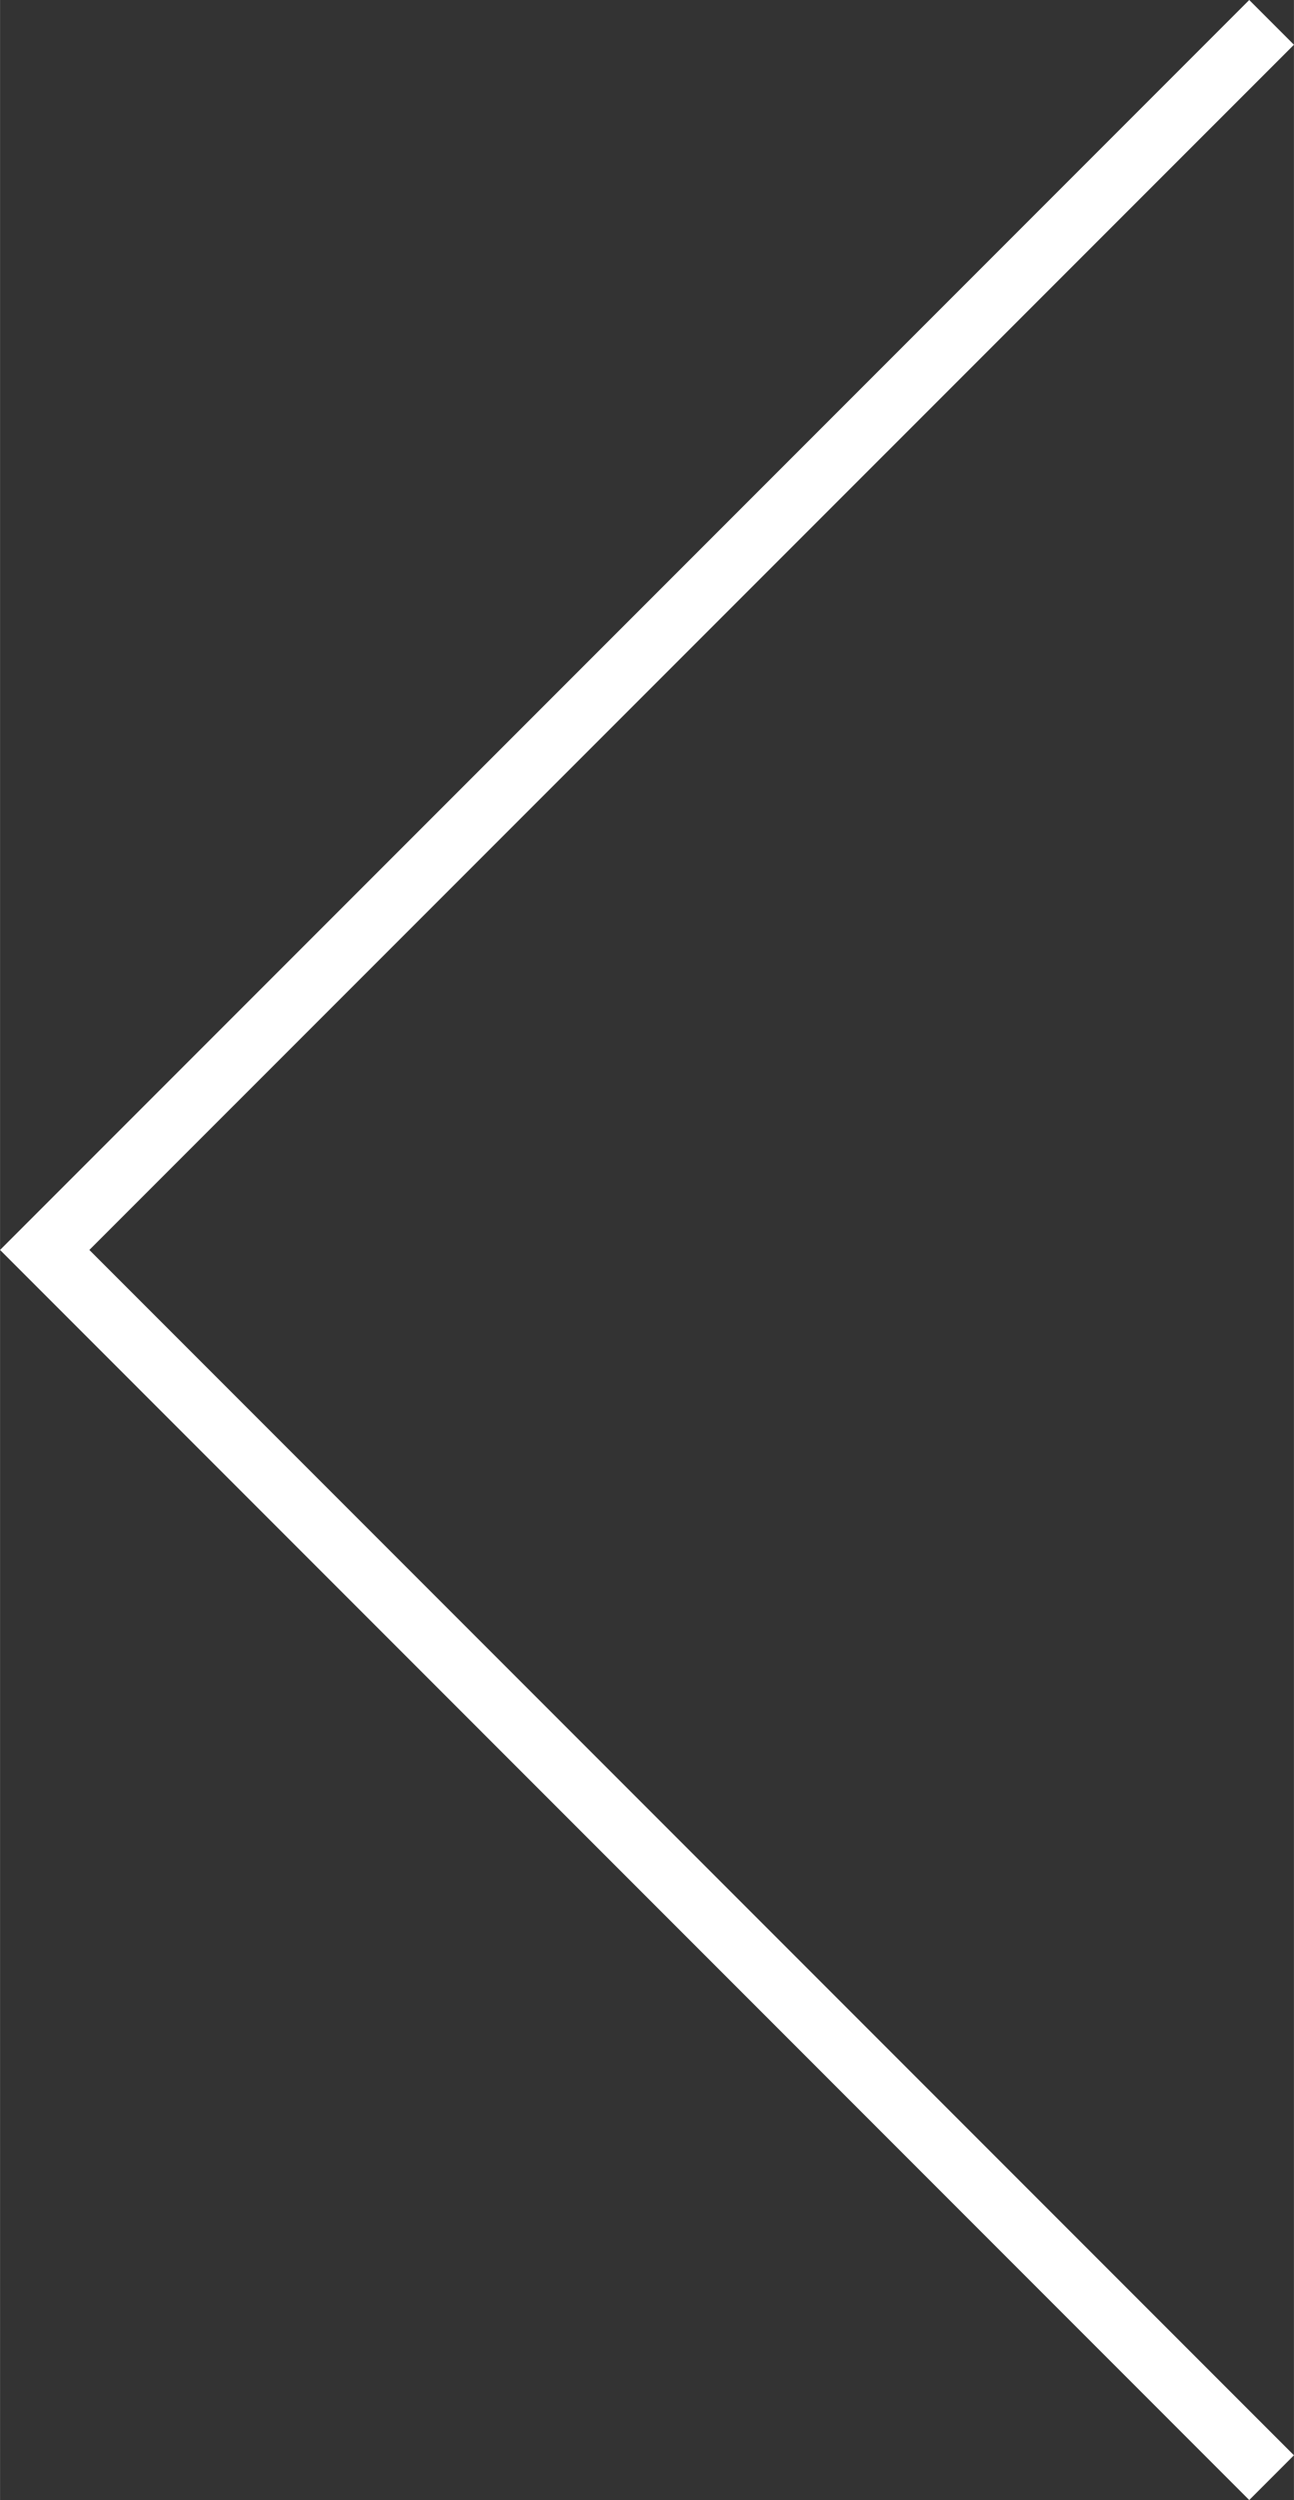 <svg xmlns="http://www.w3.org/2000/svg" width="36.14mm" height="69.78mm" viewBox="0 0 102.44 197.81"><rect x="0" y="0" width="102.44" height="197.81" fill="#333333" stroke="none"/><defs><style>.a{fill:#fff;}</style></defs><title>arrow-left-white</title><polygon class="a" points="98.9 197.81 0 98.9 98.9 0 102.44 3.54 7.07 98.9 102.44 194.27 98.9 197.81"/></svg>